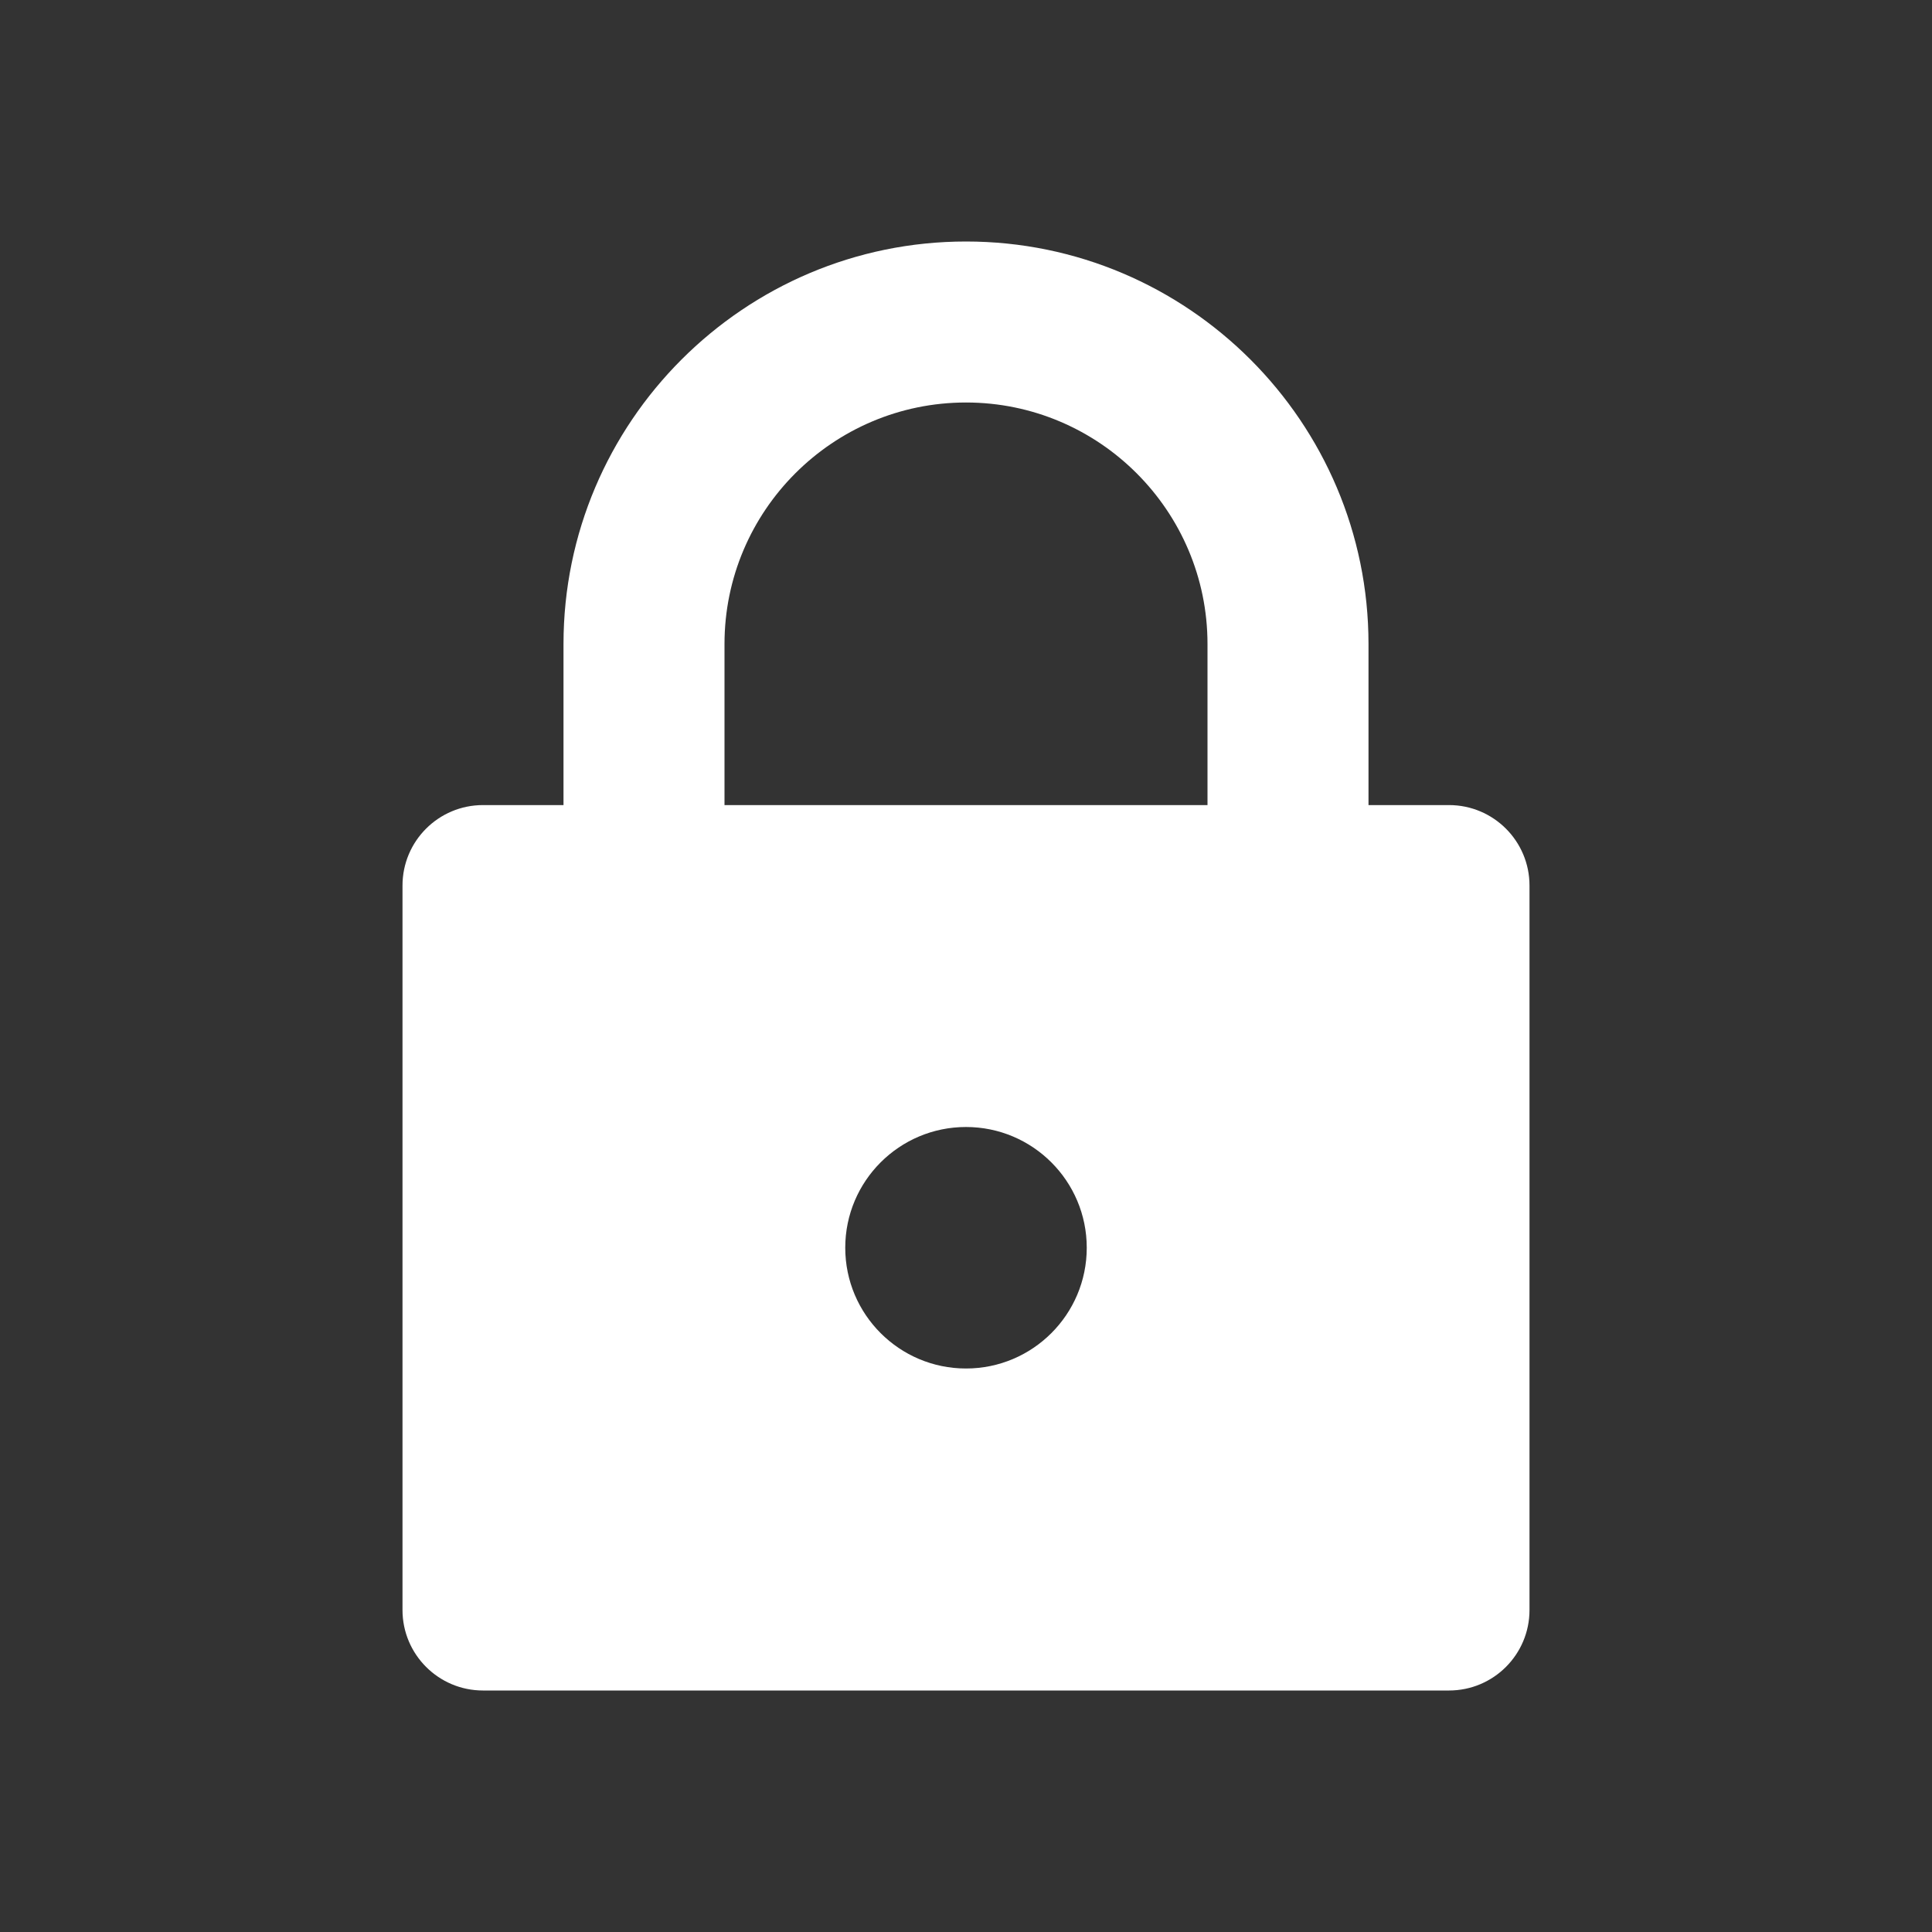 <svg width="24" height="24" viewBox="0 0 24 24" fill="none" xmlns="http://www.w3.org/2000/svg">
<rect x="0" y="0" width="24" height="24" fill="#333333" stroke="none"/>
<path fill-rule="evenodd" clip-rule="evenodd" d="M17 8V10.001H18C18.552 10.001 19 10.448 19 11.001V20C19 20.553 18.552 21 18 21L6 21C5.448 21 5 20.552 5 20V11.001C5 10.448 5.448 10.001 6 10.001H7V8C7 5.244 9.243 3 12 3C14.757 3 17 5.244 17 8ZM12 5C10.346 5 9 6.346 9 8V10.001H15V8C15 6.346 13.654 5 12 5ZM12 17C12.828 17 13.5 16.328 13.5 15.5C13.5 14.672 12.828 14 12 14C11.172 14 10.5 14.672 10.5 15.5C10.5 16.328 11.172 17 12 17Z" fill="white"/>
</svg>
